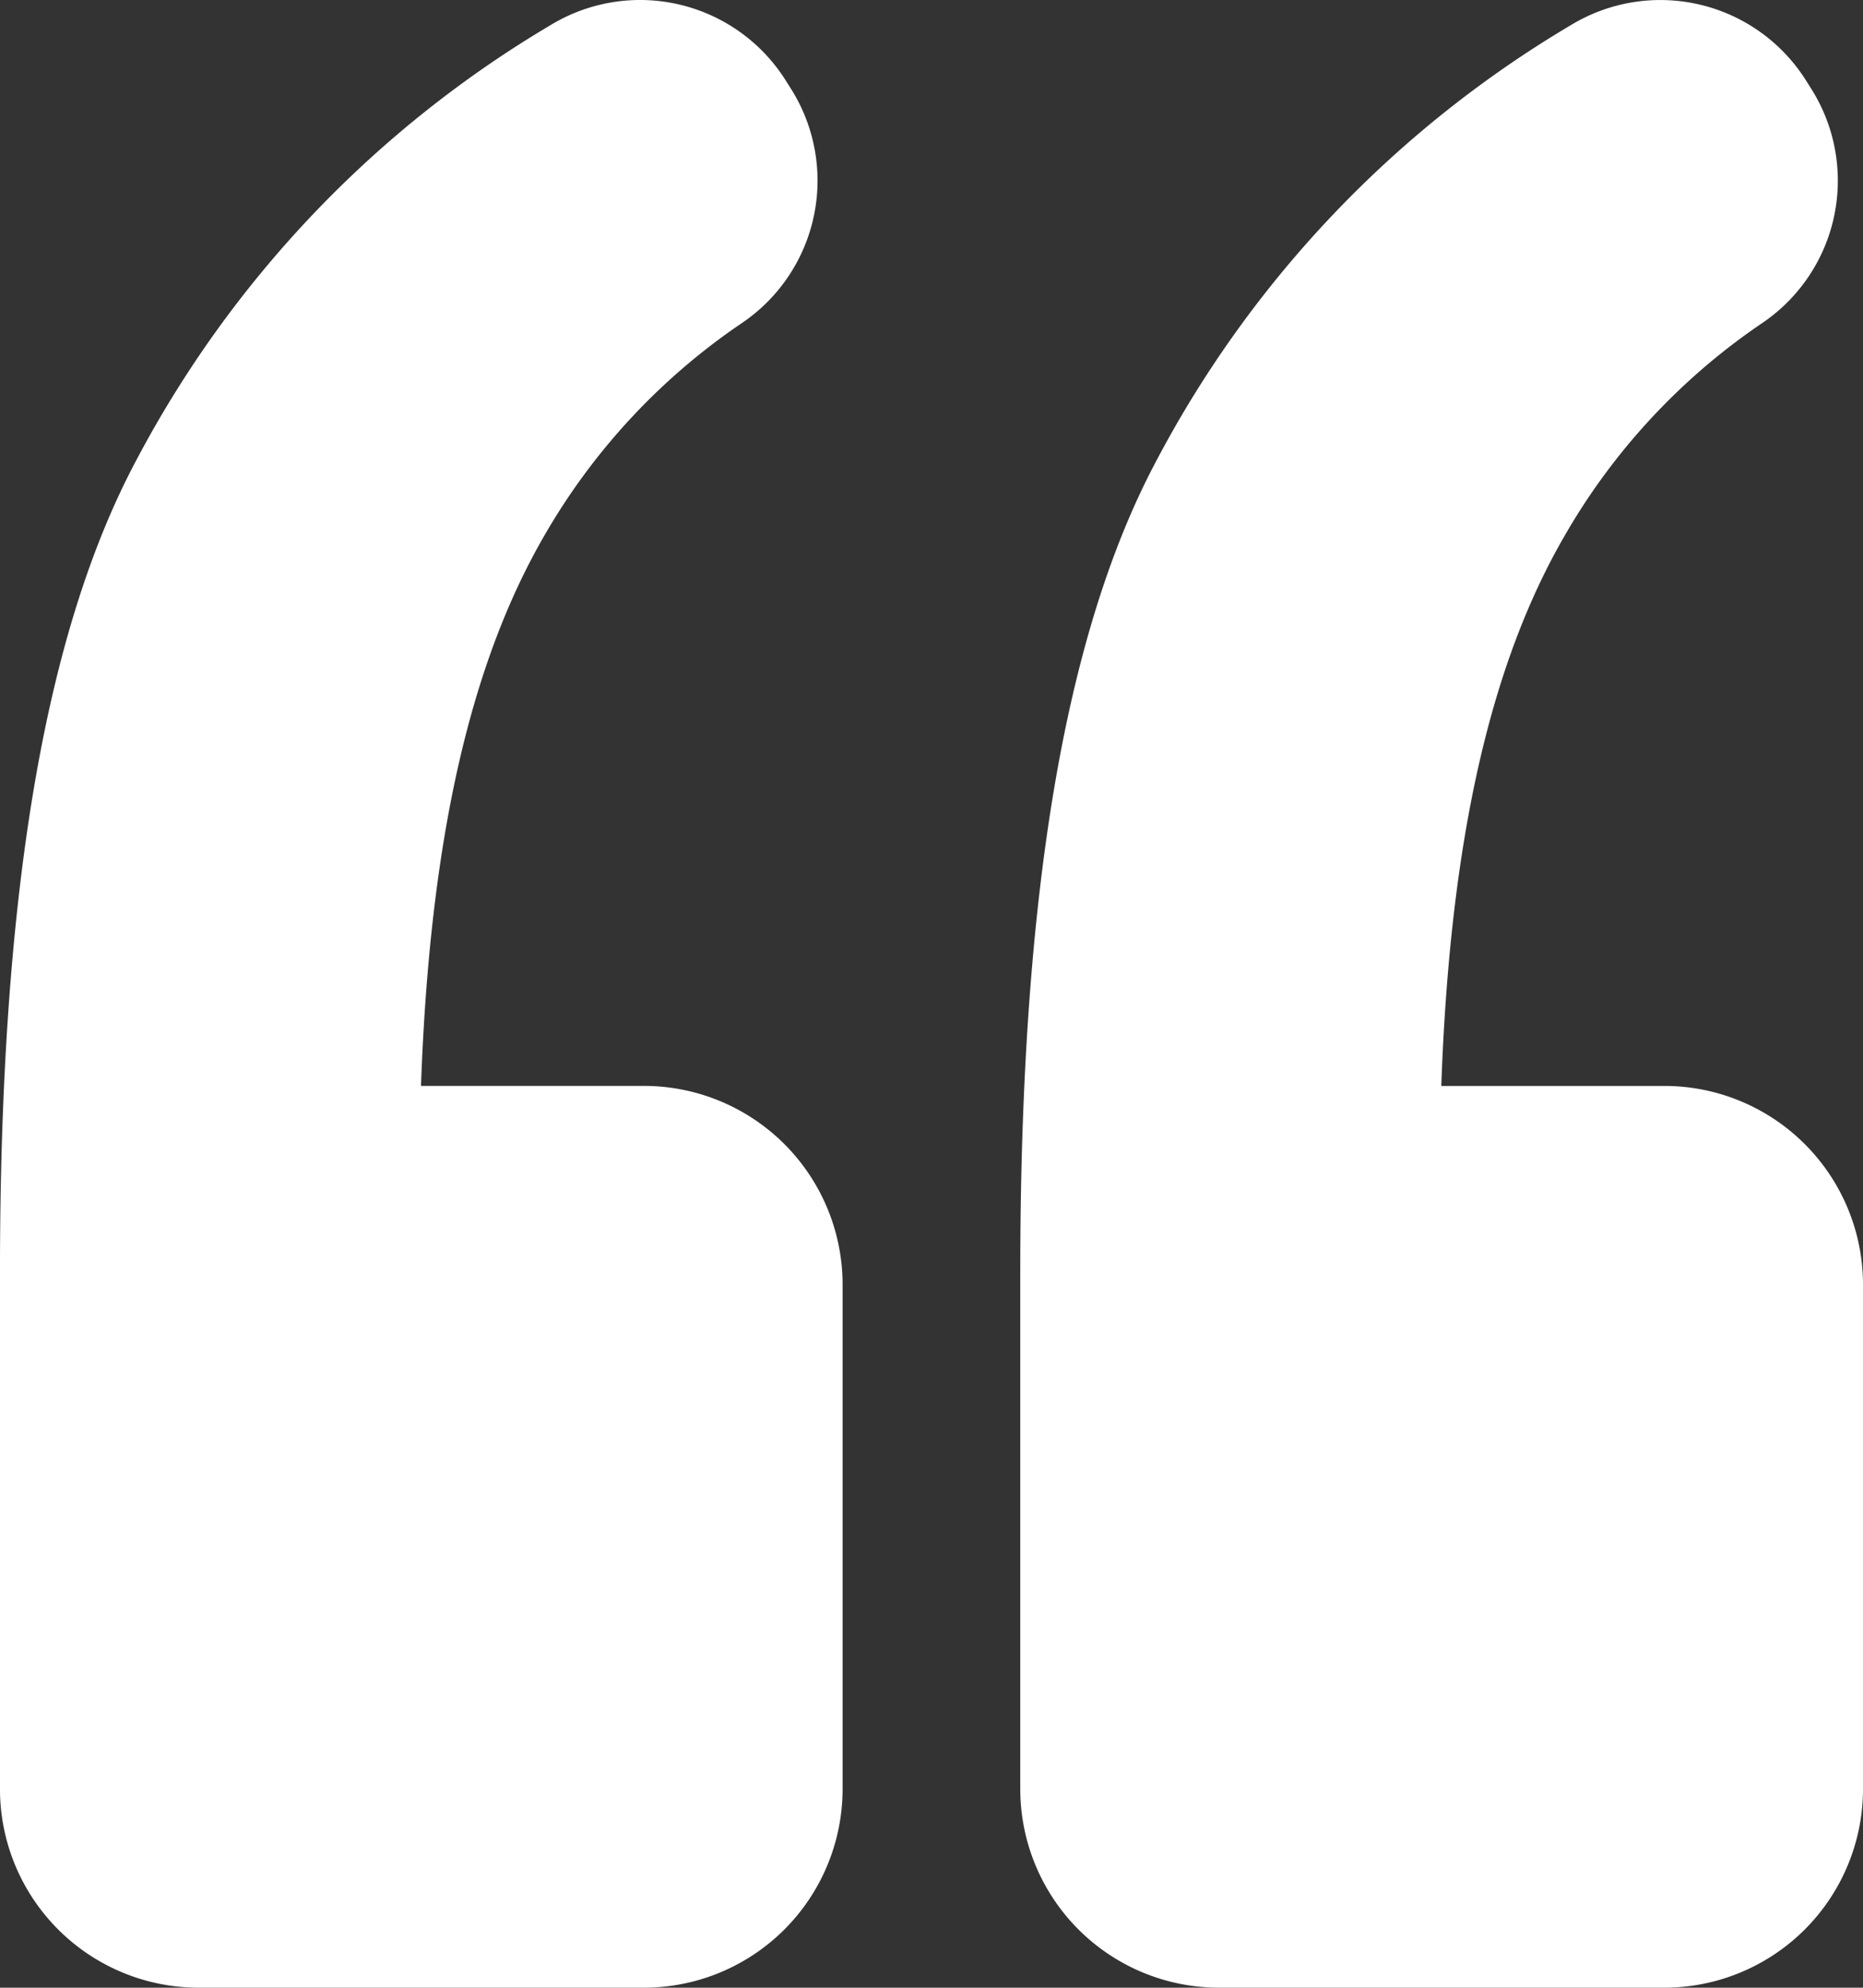 <svg xmlns="http://www.w3.org/2000/svg" width="70.224" height="74.903" viewBox="0 0 70.224 74.903">
  <rect x="0" y="0" width="70.224" height="74.903" fill="#333333" stroke="none"/>
  <path id="iconfinder_quotes_2_143241" d="M4.994,28.5V9.469a7.49,7.49,0,0,1,7.477-7.475H29.283A7.491,7.491,0,0,1,36.76,9.469V28.918c0,14.338-1.695,24.182-5.143,30.64a41.633,41.633,0,0,1-15.625,16.4A6.487,6.487,0,0,1,7.146,73.87l-.206-.326a6.479,6.479,0,0,1,1.822-8.8,24.312,24.312,0,0,0,7.479-8.037C19.028,51.9,20.56,45.279,20.89,35.975H12.469A7.489,7.489,0,0,1,4.994,28.5Zm38.463,0V9.469a7.489,7.489,0,0,1,7.475-7.475H67.744a7.489,7.489,0,0,1,7.475,7.475V28.918c0,14.338-1.695,24.182-5.141,30.64a41.642,41.642,0,0,1-15.625,16.4,6.487,6.487,0,0,1-8.848-2.087l-.206-.326a6.479,6.479,0,0,1,1.822-8.8A24.312,24.312,0,0,0,54.7,56.712c2.787-4.812,4.318-11.433,4.649-20.736H50.934A7.49,7.49,0,0,1,43.457,28.5Z" transform="translate(75.218 76.897) rotate(180)" fill="#fff"/>
</svg>
